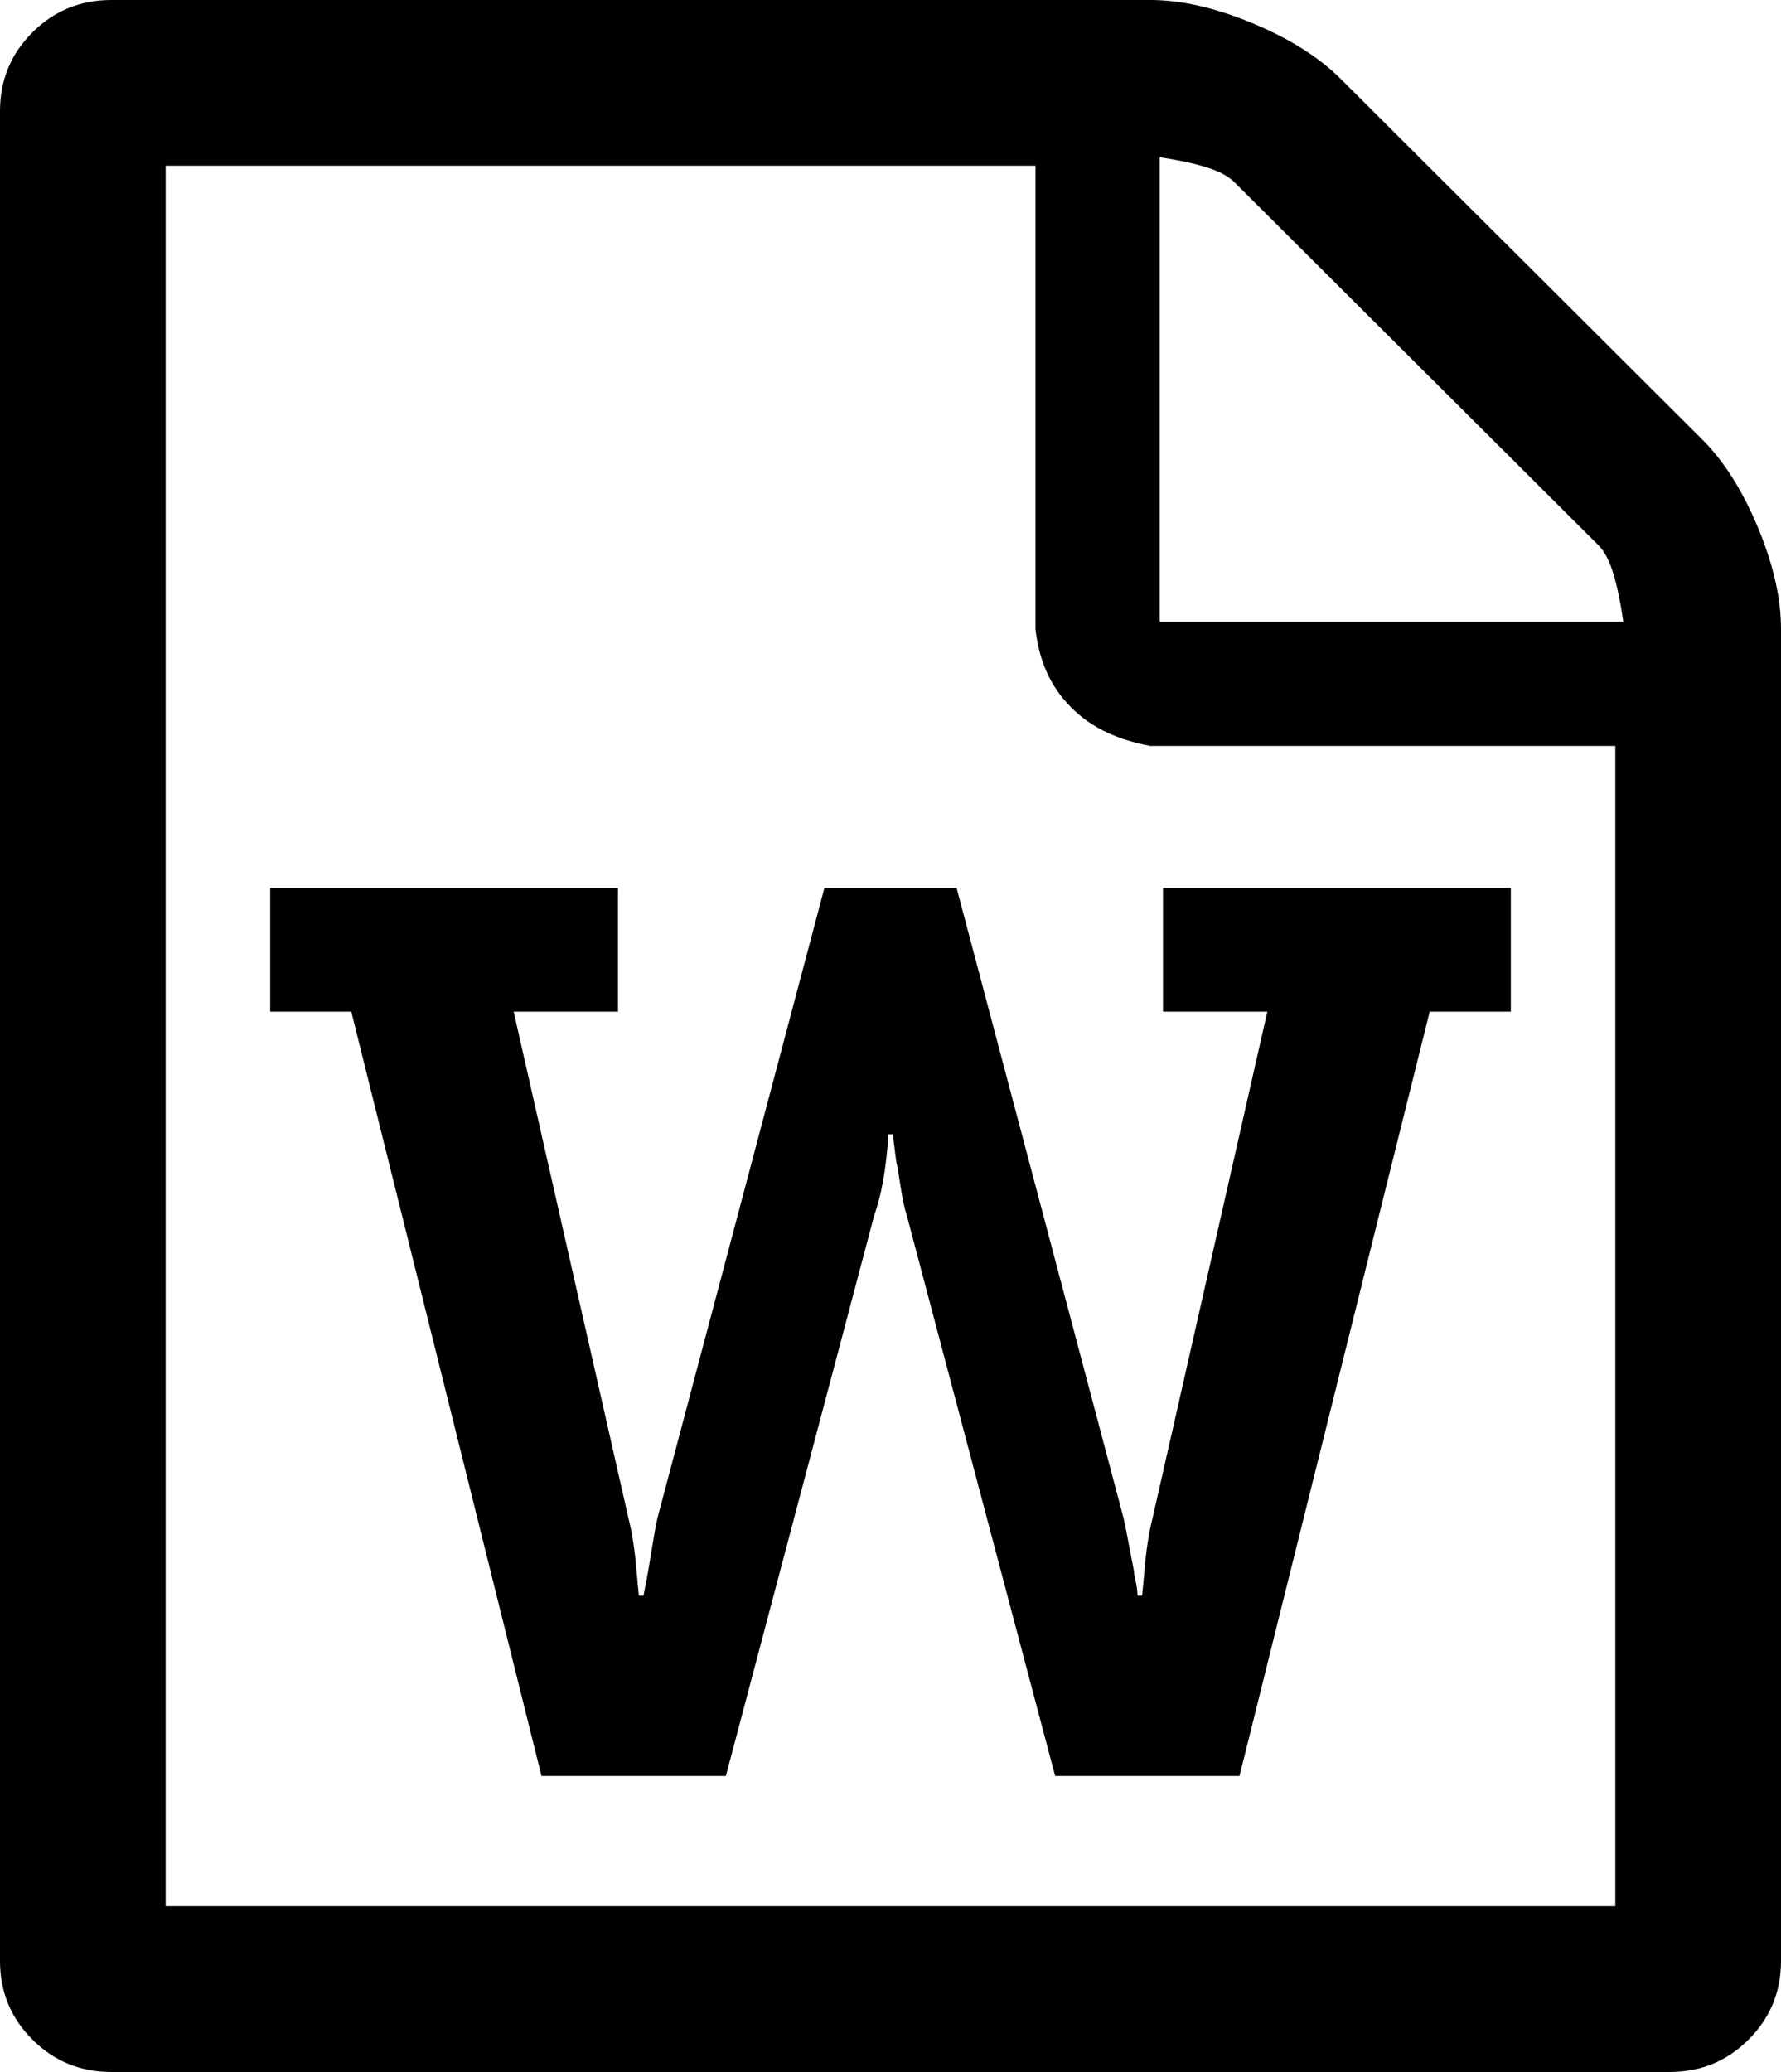 ﻿<?xml version="1.0" encoding="utf-8"?>
<svg version="1.1" xmlns:xlink="http://www.w3.org/1999/xlink" width="43px" height="50px" xmlns="http://www.w3.org/2000/svg">
  <g>
    <path d="M 32.362 1.897  L 41.096 10.603  C 41.619 11.124  42.067 11.83  42.44 12.723  C 42.813 13.616  43 14.435  43 15.179  L 43 47.321  C 43 48.065  42.739 48.698  42.216 49.219  C 41.694 49.74  41.059 50  40.312 50  L 2.688 50  C 1.941 50  1.306 49.74  0.784 49.219  C 0.261 48.698  0 48.065  0 47.321  L 0 2.679  C 0 1.935  0.261 1.302  0.784 0.781  C 1.306 0.26  1.941 0  2.688 0  L 27.771 0  C 28.517 0  29.339 0.186  30.234 0.558  C 31.13 0.93  31.839 1.376  32.362 1.897  Z M 29.814 4.408  C 29.59 4.185  29.208 3.981  28 3.795  L 28 15  L 39.193 15  C 39.006 13.746  38.801 13.365  38.577 13.142  L 29.814 4.408  Z M 4 46  L 39 46  L 39 18  L 27.771 18  C 27.024 17.857  26.39 17.597  25.867 17.076  C 25.345 16.555  25.083 15.923  25 15.179  L 25 4  L 4 4  L 4 46  Z M 14.921 21.429  L 6.523 21.429  L 6.523 24.414  L 8.482 24.414  L 13.074 42.857  L 17.525 42.857  L 21.108 29.325  C 21.239 28.953  21.332 28.525  21.388 28.041  C 21.425 27.744  21.444 27.52  21.444 27.372  L 21.556 27.372  L 21.64 28.041  C 21.659 28.097  21.691 28.283  21.738 28.599  C 21.785 28.916  21.836 29.157  21.892 29.325  L 25.475 42.857  L 29.926 42.857  L 34.518 24.414  L 36.477 24.414  L 36.477 21.429  L 28.079 21.429  L 28.079 24.414  L 30.598 24.414  L 27.827 36.635  C 27.734 37.007  27.668 37.435  27.631 37.919  L 27.575 38.504  L 27.463 38.504  C 27.463 38.449  27.458 38.388  27.449 38.323  C 27.44 38.258  27.426 38.184  27.407 38.1  C 27.388 38.016  27.379 37.956  27.379 37.919  C 27.36 37.826  27.323 37.63  27.267 37.333  C 27.211 37.035  27.164 36.802  27.127 36.635  L 23.096 21.429  L 19.904 21.429  L 15.873 36.635  C 15.836 36.802  15.794 37.03  15.747 37.319  C 15.7 37.607  15.668 37.807  15.649 37.919  L 15.537 38.504  L 15.425 38.504  L 15.369 37.919  C 15.332 37.435  15.266 37.007  15.173 36.635  L 12.402 24.414  L 14.921 24.414  L 14.921 21.429  Z " fill-rule="nonzero" fill="#000000" stroke="none" />
  </g>
</svg>